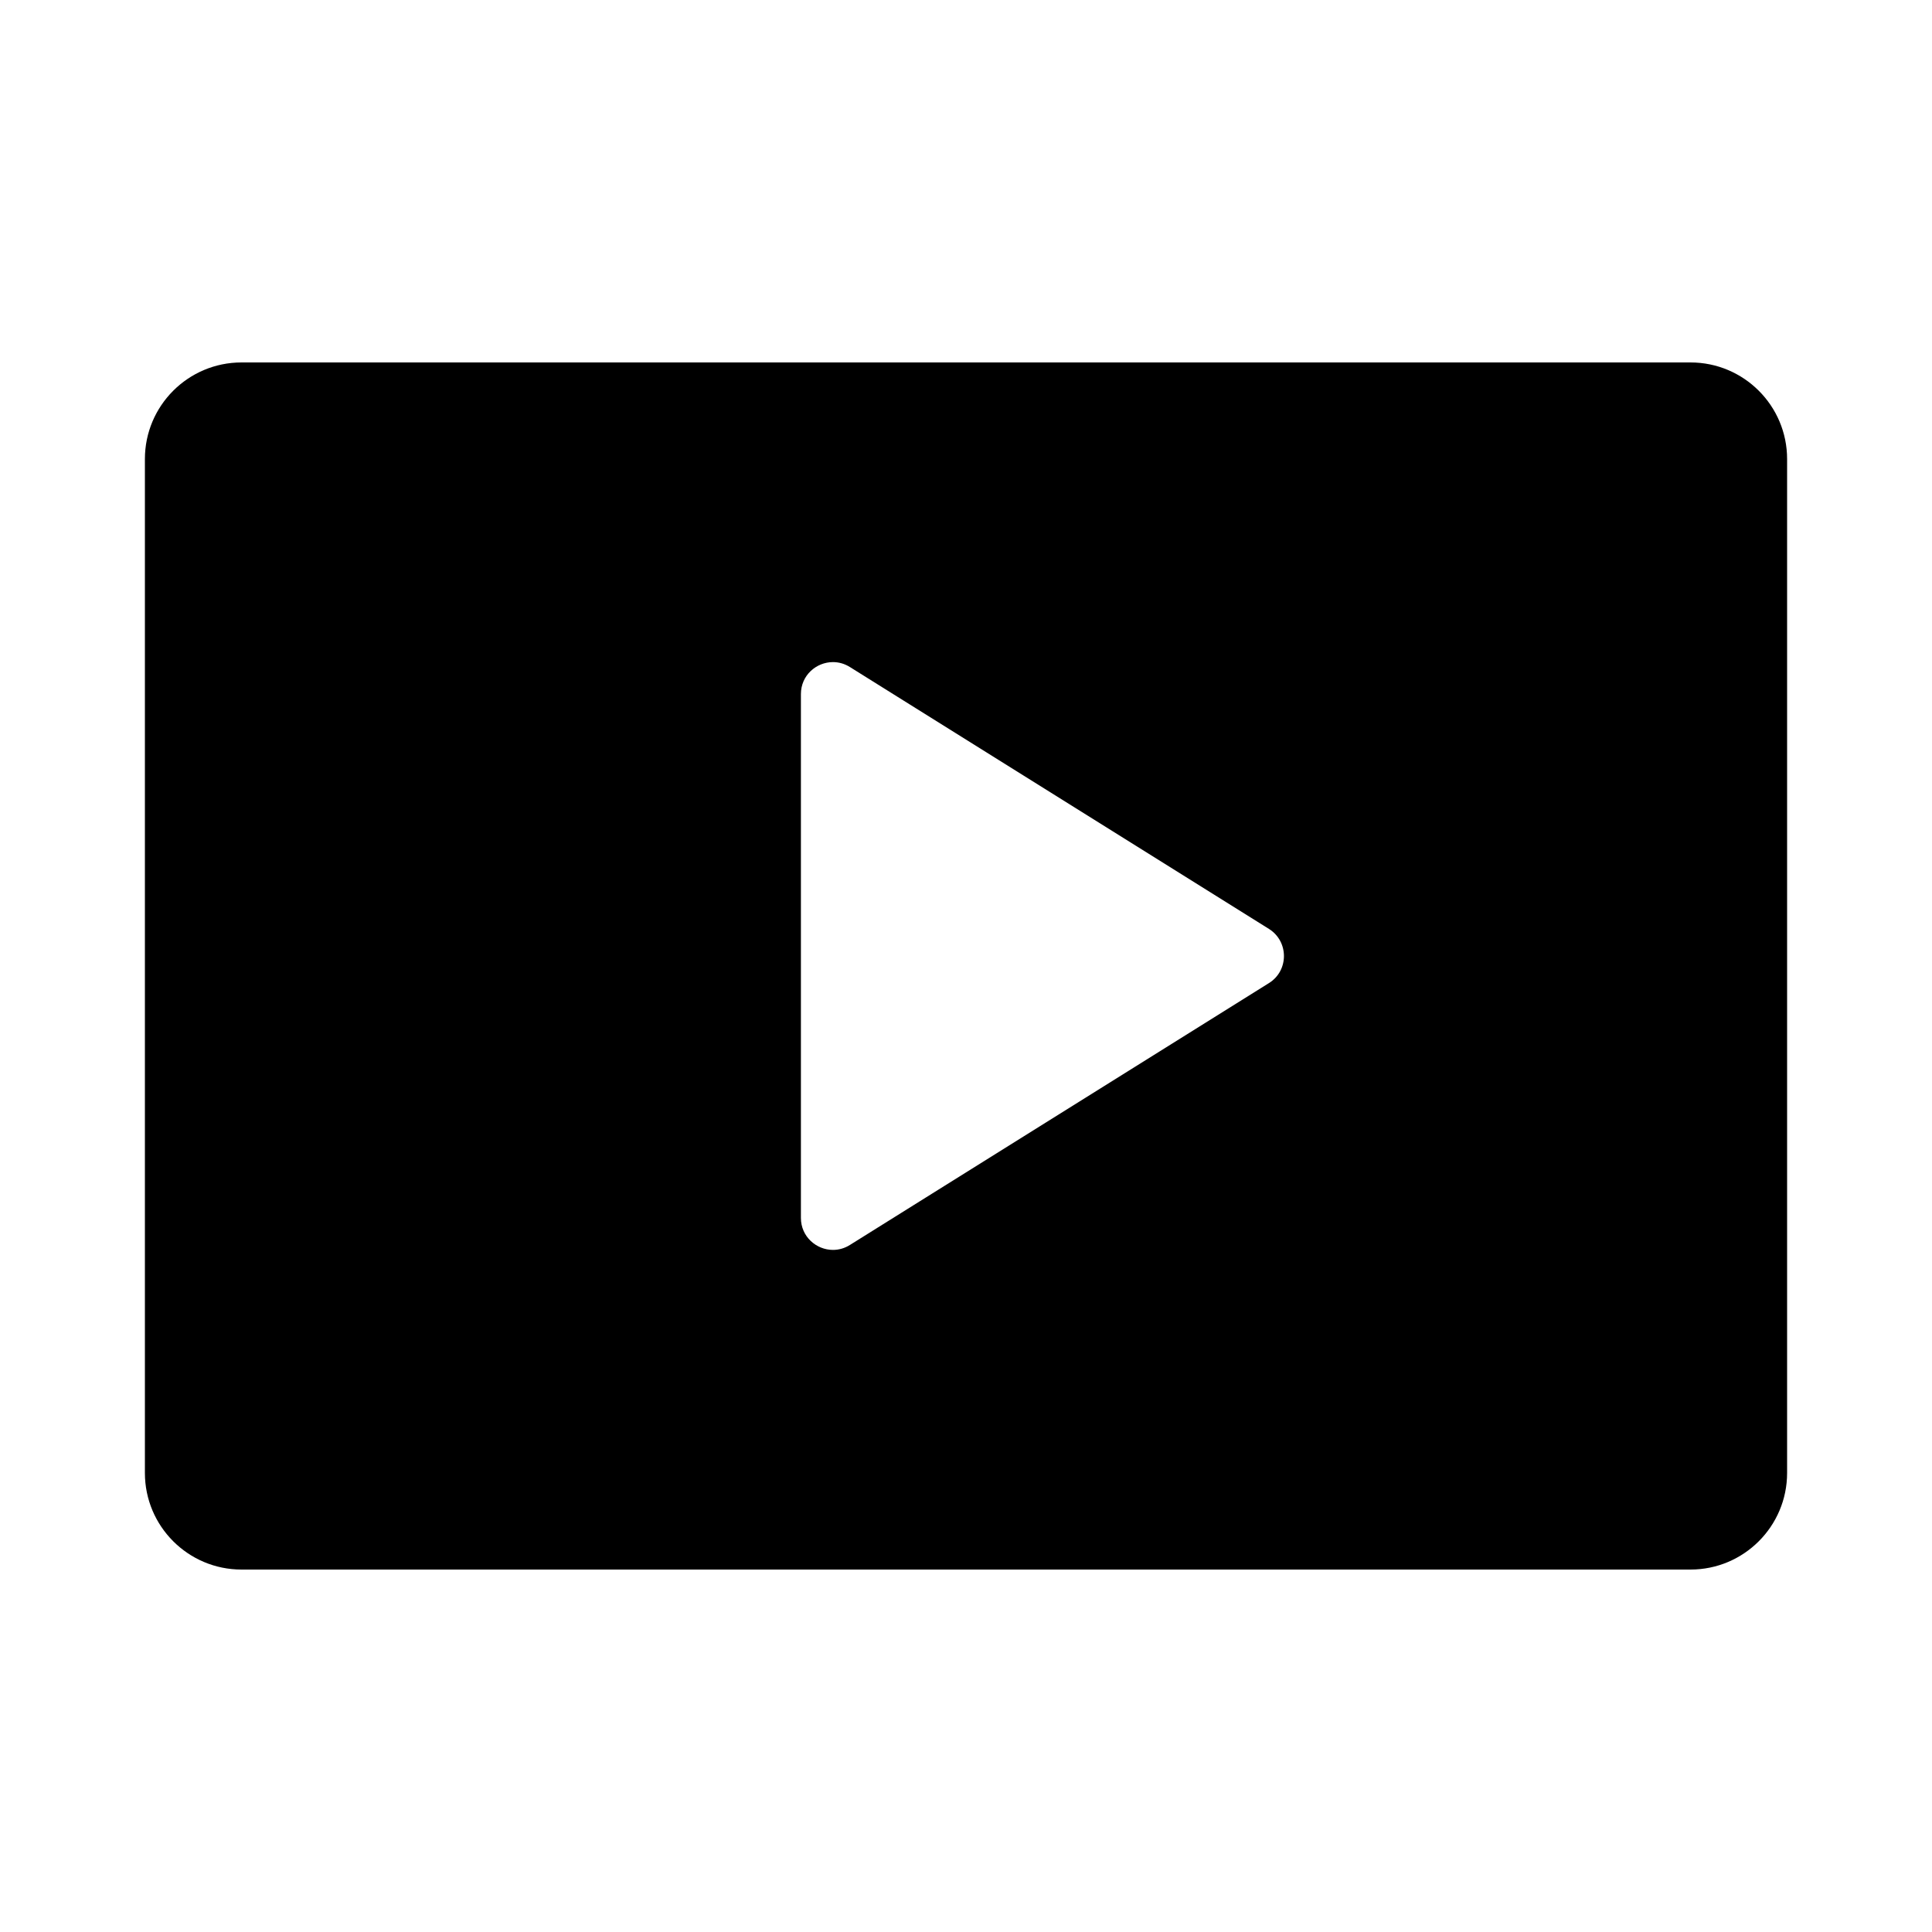 <?xml version="1.0" encoding="utf-8"?>
<!-- Generator: Adobe Illustrator 19.0.1, SVG Export Plug-In . SVG Version: 6.00 Build 0)  -->
<svg version="1.1" id="Layer_1" xmlns="http://www.w3.org/2000/svg" xmlns:xlink="http://www.w3.org/1999/xlink" x="0px" y="0px"
	 viewBox="0 0 20 20" style="enable-background:new 0 0 20 20;" xml:space="preserve">
<style type="text/css">
	.st0{fill:none;}
</style>
<g>
	<rect x="-0" class="st0" width="20" height="20"/>
	<g>
		<path d="M17.5,3.752h-15c-0.552,0-1,0.448-1,1v10.496c0,0.552,0.448,1,1,1h15
			c0.552,0,1-0.448,1-1V4.752C18.5,4.2,18.052,3.752,17.5,3.752z M13.136,10.177
			l-4.338,2.711c-0.056,0.035-0.116,0.051-0.175,0.051
			c-0.172,0-0.332-0.137-0.332-0.331V7.185c0-0.194,0.159-0.331,0.332-0.331
			c0.059,0,0.119,0.016,0.175,0.051l4.338,2.711
			C13.343,9.746,13.343,10.048,13.136,10.177z"/>
	</g>
</g>
</svg>
